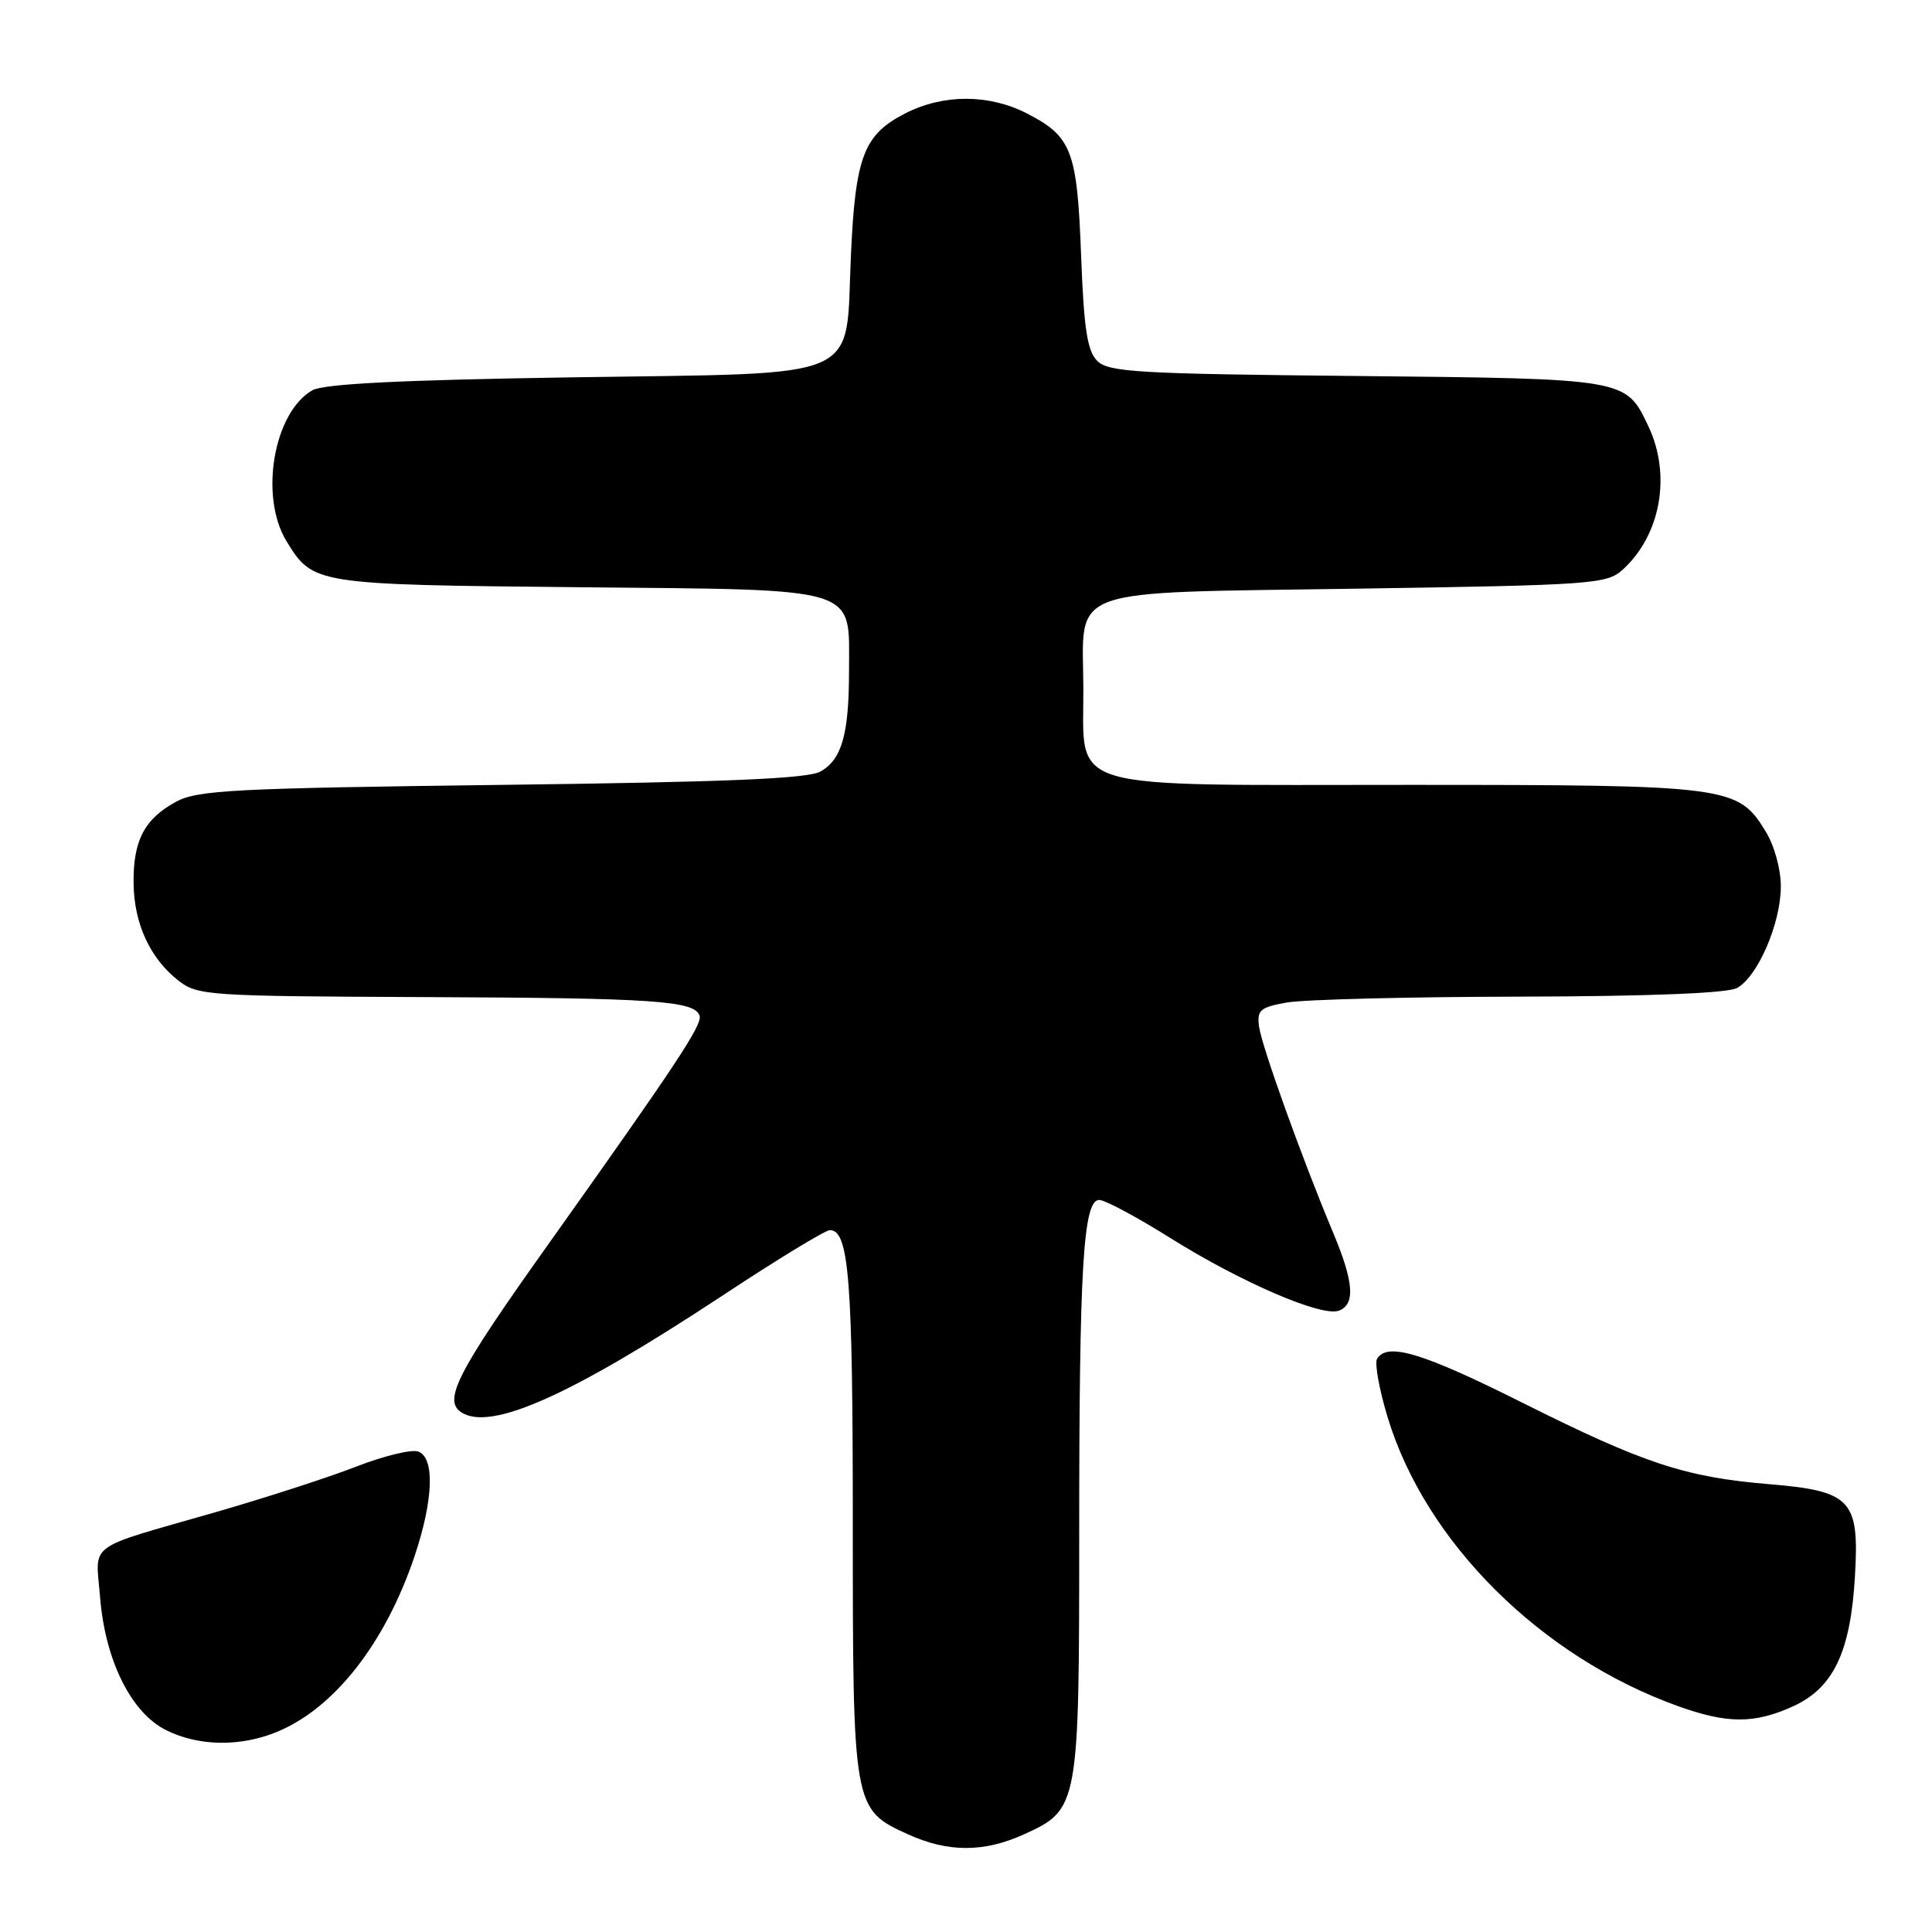 <?xml version="1.0" encoding="UTF-8" standalone="no"?>
<!DOCTYPE svg PUBLIC "-//W3C//DTD SVG 1.1//EN" "http://www.w3.org/Graphics/SVG/1.1/DTD/svg11.dtd" >
<svg xmlns="http://www.w3.org/2000/svg" xmlns:xlink="http://www.w3.org/1999/xlink" version="1.1" viewBox="0 0 256 256">
 <g >
 <path fill="currentColor"
d=" M 135.68 243.06 C 142.93 239.77 143.00 239.39 143.00 203.20 C 143.00 167.89 143.53 159.00 145.65 159.00 C 146.41 159.00 150.62 161.25 155.02 164.01 C 164.41 169.90 175.16 174.54 177.41 173.67 C 179.62 172.82 179.40 169.89 176.60 163.22 C 172.51 153.46 167.18 138.62 166.83 136.03 C 166.54 133.85 166.97 133.47 170.50 132.84 C 172.70 132.44 186.57 132.09 201.32 132.06 C 218.51 132.02 228.86 131.61 230.15 130.92 C 232.89 129.45 235.95 122.39 235.97 117.50 C 235.98 115.22 235.13 112.08 233.97 110.19 C 230.29 104.15 229.17 104.00 186.64 104.00 C 140.27 104.00 143.62 105.00 143.55 91.16 C 143.48 77.57 140.65 78.60 179.93 78.00 C 211.00 77.53 212.91 77.39 215.00 75.50 C 220.06 70.92 221.49 62.94 218.41 56.46 C 215.42 50.15 215.58 50.18 179.68 49.82 C 150.78 49.54 146.88 49.31 145.39 47.82 C 144.07 46.50 143.62 43.58 143.25 33.82 C 142.73 19.92 142.01 18.07 136.03 15.01 C 131.00 12.45 125.00 12.45 119.98 15.01 C 114.45 17.83 113.34 20.71 112.75 33.86 C 111.98 50.73 115.05 49.39 75.72 50.00 C 53.09 50.35 42.87 50.86 41.38 51.72 C 36.26 54.65 34.35 65.77 37.95 71.69 C 41.46 77.44 41.67 77.47 76.65 77.81 C 114.44 78.18 112.49 77.58 112.50 88.85 C 112.50 97.26 111.56 100.61 108.74 102.22 C 107.07 103.18 96.37 103.63 66.50 104.00 C 30.79 104.45 26.15 104.69 23.28 106.26 C 19.11 108.54 17.63 111.42 17.70 117.07 C 17.77 122.40 19.88 126.97 23.61 129.91 C 26.17 131.92 27.45 132.00 56.38 132.12 C 86.74 132.24 92.03 132.60 92.70 134.59 C 93.09 135.78 89.66 140.96 72.40 165.23 C 60.60 181.81 58.69 185.53 61.11 187.13 C 64.99 189.68 75.59 184.95 95.69 171.70 C 102.94 166.91 109.36 163.00 109.96 163.00 C 112.49 163.00 113.00 169.46 113.00 201.61 C 113.00 239.57 113.03 239.75 120.32 243.06 C 125.62 245.47 130.38 245.47 135.68 243.06 Z  M 36.78 229.45 C 44.34 226.30 51.05 217.71 54.92 206.24 C 57.43 198.77 57.64 193.18 55.43 192.34 C 54.57 192.01 50.86 192.91 47.18 194.34 C 43.51 195.77 35.10 198.49 28.50 200.39 C 11.15 205.38 12.67 204.26 13.26 211.63 C 13.93 220.00 17.37 226.94 22.00 229.25 C 26.33 231.41 31.89 231.49 36.78 229.45 Z  M 237.58 226.10 C 242.93 223.67 245.21 218.91 245.79 208.87 C 246.39 198.71 245.32 197.56 234.30 196.65 C 223.30 195.73 217.77 193.90 201.79 185.90 C 188.52 179.25 183.84 177.83 182.47 180.04 C 182.12 180.61 182.75 184.12 183.88 187.83 C 188.90 204.36 204.14 219.52 222.31 226.06 C 228.87 228.42 232.45 228.43 237.58 226.10 Z "/>
</g>
</svg>